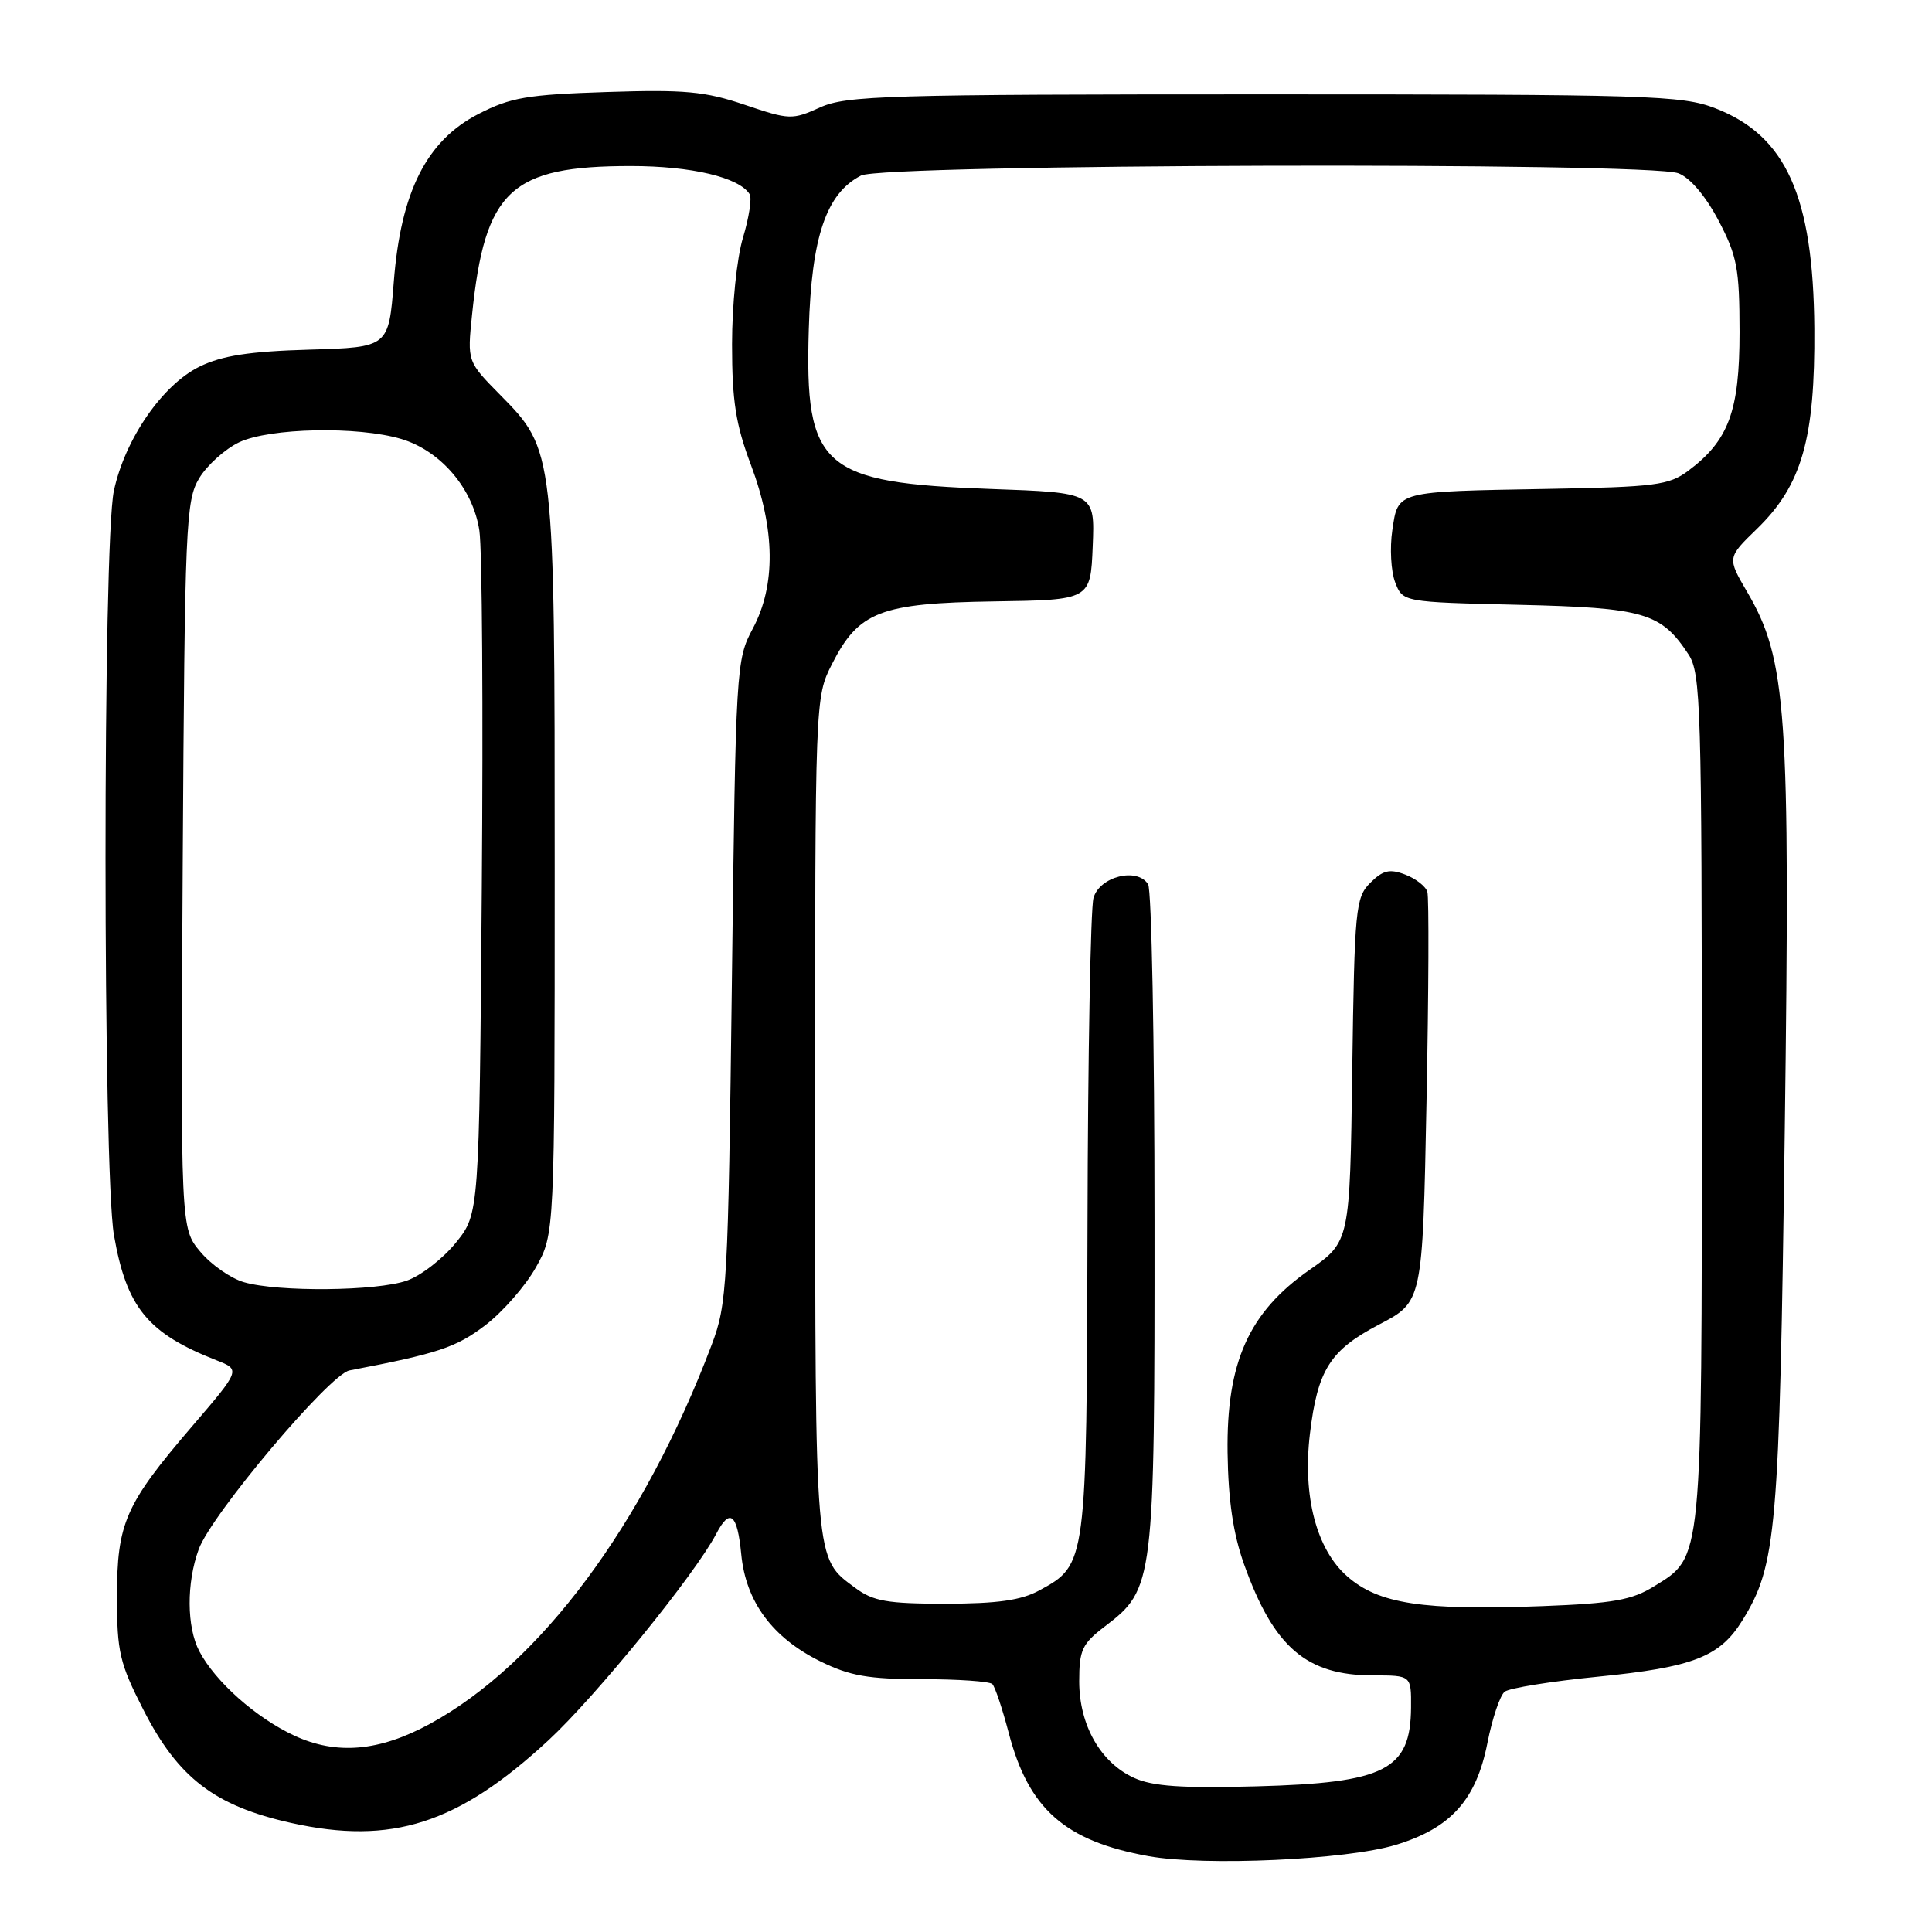 <?xml version="1.0" encoding="UTF-8" standalone="no"?>
<!DOCTYPE svg PUBLIC "-//W3C//DTD SVG 1.1//EN" "http://www.w3.org/Graphics/SVG/1.1/DTD/svg11.dtd" >
<svg xmlns="http://www.w3.org/2000/svg" xmlns:xlink="http://www.w3.org/1999/xlink" version="1.1" viewBox="0 0 256 256">
 <g >
 <path fill="currentColor"
d=" M 184.94 244.46 C 192.24 242.24 195.60 238.51 197.09 230.95 C 197.73 227.70 198.76 224.64 199.38 224.16 C 199.99 223.68 205.56 222.78 211.74 222.17 C 224.35 220.92 227.88 219.55 230.87 214.72 C 235.41 207.37 235.78 203.07 236.49 149.89 C 237.23 94.18 236.76 87.39 231.50 78.42 C 228.86 73.90 228.86 73.90 232.81 70.07 C 238.76 64.29 240.52 58.15 240.41 43.50 C 240.27 25.99 236.66 17.96 227.27 14.34 C 222.85 12.63 218.50 12.50 167.50 12.50 C 117.46 12.50 112.15 12.66 108.67 14.23 C 104.97 15.90 104.61 15.89 98.67 13.88 C 93.41 12.10 90.72 11.85 80.39 12.19 C 69.88 12.53 67.64 12.91 63.40 15.10 C 56.52 18.64 53.11 25.40 52.18 37.34 C 51.50 46.02 51.50 46.02 40.96 46.33 C 33.05 46.56 29.43 47.12 26.46 48.57 C 21.53 50.97 16.56 58.18 15.09 65.03 C 13.60 71.95 13.62 155.14 15.10 163.67 C 16.77 173.26 19.57 176.67 28.69 180.25 C 31.88 181.50 31.88 181.50 25.45 189.00 C 16.59 199.33 15.50 201.80 15.50 211.60 C 15.50 218.89 15.85 220.39 19.00 226.56 C 23.62 235.60 28.44 239.29 38.58 241.55 C 51.90 244.51 60.69 241.69 72.67 230.60 C 78.96 224.78 92.11 208.59 94.90 203.25 C 96.72 199.76 97.70 200.56 98.22 205.96 C 98.83 212.25 102.35 217.01 108.72 220.15 C 112.62 222.07 115.09 222.50 122.17 222.50 C 126.93 222.50 131.13 222.79 131.49 223.15 C 131.85 223.51 132.82 226.42 133.66 229.62 C 136.30 239.72 141.11 243.96 152.22 245.96 C 159.68 247.29 178.44 246.44 184.94 244.46 Z  M 150.27 235.58 C 145.83 233.56 143.01 228.60 143.00 222.80 C 143.00 218.63 143.38 217.81 146.41 215.50 C 152.92 210.54 153.00 209.85 152.98 161.73 C 152.98 137.95 152.59 117.90 152.13 117.17 C 150.68 114.88 145.68 116.15 144.89 119.00 C 144.51 120.38 144.15 139.86 144.10 162.30 C 143.99 207.32 143.99 207.32 137.73 210.73 C 135.31 212.05 132.19 212.49 125.32 212.50 C 117.57 212.50 115.71 212.18 113.32 210.40 C 107.92 206.39 108.03 207.68 108.01 147.96 C 108.00 92.42 108.00 92.42 110.25 87.98 C 113.78 81.03 116.64 79.92 131.69 79.69 C 144.50 79.50 144.50 79.50 144.79 72.39 C 145.08 65.28 145.08 65.28 131.24 64.79 C 108.89 63.98 106.62 61.99 107.17 43.64 C 107.53 31.36 109.48 25.63 114.09 23.26 C 117.10 21.72 218.40 21.44 222.40 22.96 C 223.95 23.55 226.00 25.97 227.71 29.21 C 230.18 33.92 230.49 35.55 230.50 44.00 C 230.50 54.50 229.06 58.38 223.68 62.40 C 221.14 64.29 219.31 64.53 205.18 64.78 C 184.84 65.14 185.27 65.02 184.49 70.25 C 184.14 72.59 184.31 75.69 184.86 77.14 C 185.87 79.78 185.87 79.78 201.23 80.14 C 217.89 80.53 220.10 81.18 223.74 86.72 C 225.37 89.21 225.50 93.60 225.50 145.46 C 225.50 207.38 225.61 206.22 219.20 210.18 C 216.24 212.02 213.76 212.46 204.39 212.82 C 188.52 213.42 182.68 212.53 178.52 208.88 C 174.43 205.30 172.59 198.26 173.57 190.01 C 174.58 181.52 176.24 178.90 182.75 175.50 C 188.50 172.50 188.50 172.50 189.02 146.00 C 189.31 131.43 189.36 118.90 189.13 118.17 C 188.91 117.44 187.58 116.41 186.18 115.88 C 184.13 115.10 183.25 115.31 181.57 116.98 C 179.62 118.93 179.48 120.35 179.18 141.79 C 178.87 164.52 178.87 164.52 173.50 168.28 C 165.47 173.89 162.50 180.52 162.66 192.48 C 162.75 198.81 163.40 203.23 164.85 207.29 C 168.78 218.28 173.10 222.00 181.95 222.00 C 187.00 222.00 187.00 222.00 186.97 226.25 C 186.91 234.54 183.57 236.24 166.50 236.70 C 156.59 236.97 152.73 236.70 150.27 235.58 Z  M 39.00 229.98 C 33.92 227.62 28.52 222.82 26.41 218.80 C 24.73 215.59 24.70 209.75 26.33 205.29 C 28.01 200.67 43.68 182.09 46.31 181.59 C 58.03 179.35 60.43 178.55 64.27 175.63 C 66.60 173.86 69.62 170.40 71.00 167.95 C 73.50 163.50 73.50 163.50 73.50 115.00 C 73.50 59.74 73.49 59.64 66.30 52.35 C 61.91 47.90 61.91 47.90 62.55 41.70 C 64.25 25.18 67.65 22.00 83.60 22.00 C 91.61 22.00 97.96 23.50 99.33 25.73 C 99.65 26.24 99.25 28.83 98.45 31.49 C 97.63 34.22 97.00 40.37 97.00 45.64 C 97.00 53.14 97.49 56.25 99.50 61.60 C 102.73 70.17 102.81 77.56 99.75 83.29 C 97.54 87.42 97.49 88.34 96.98 130.00 C 96.48 170.40 96.35 172.78 94.30 178.20 C 85.30 202.01 71.58 220.47 56.97 228.42 C 50.24 232.08 44.59 232.57 39.00 229.98 Z  M 32.33 169.90 C 30.59 169.40 27.99 167.59 26.55 165.87 C 23.93 162.76 23.93 162.76 24.21 114.63 C 24.48 69.42 24.62 66.31 26.40 63.36 C 27.44 61.64 29.82 59.50 31.68 58.61 C 35.72 56.69 47.43 56.45 53.18 58.17 C 58.41 59.74 62.69 64.76 63.52 70.31 C 63.89 72.73 64.03 94.08 63.84 117.76 C 63.50 160.82 63.50 160.82 60.41 164.66 C 58.70 166.77 55.78 169.04 53.91 169.69 C 49.91 171.09 36.88 171.22 32.33 169.90 Z "/>
</g>
</svg>
